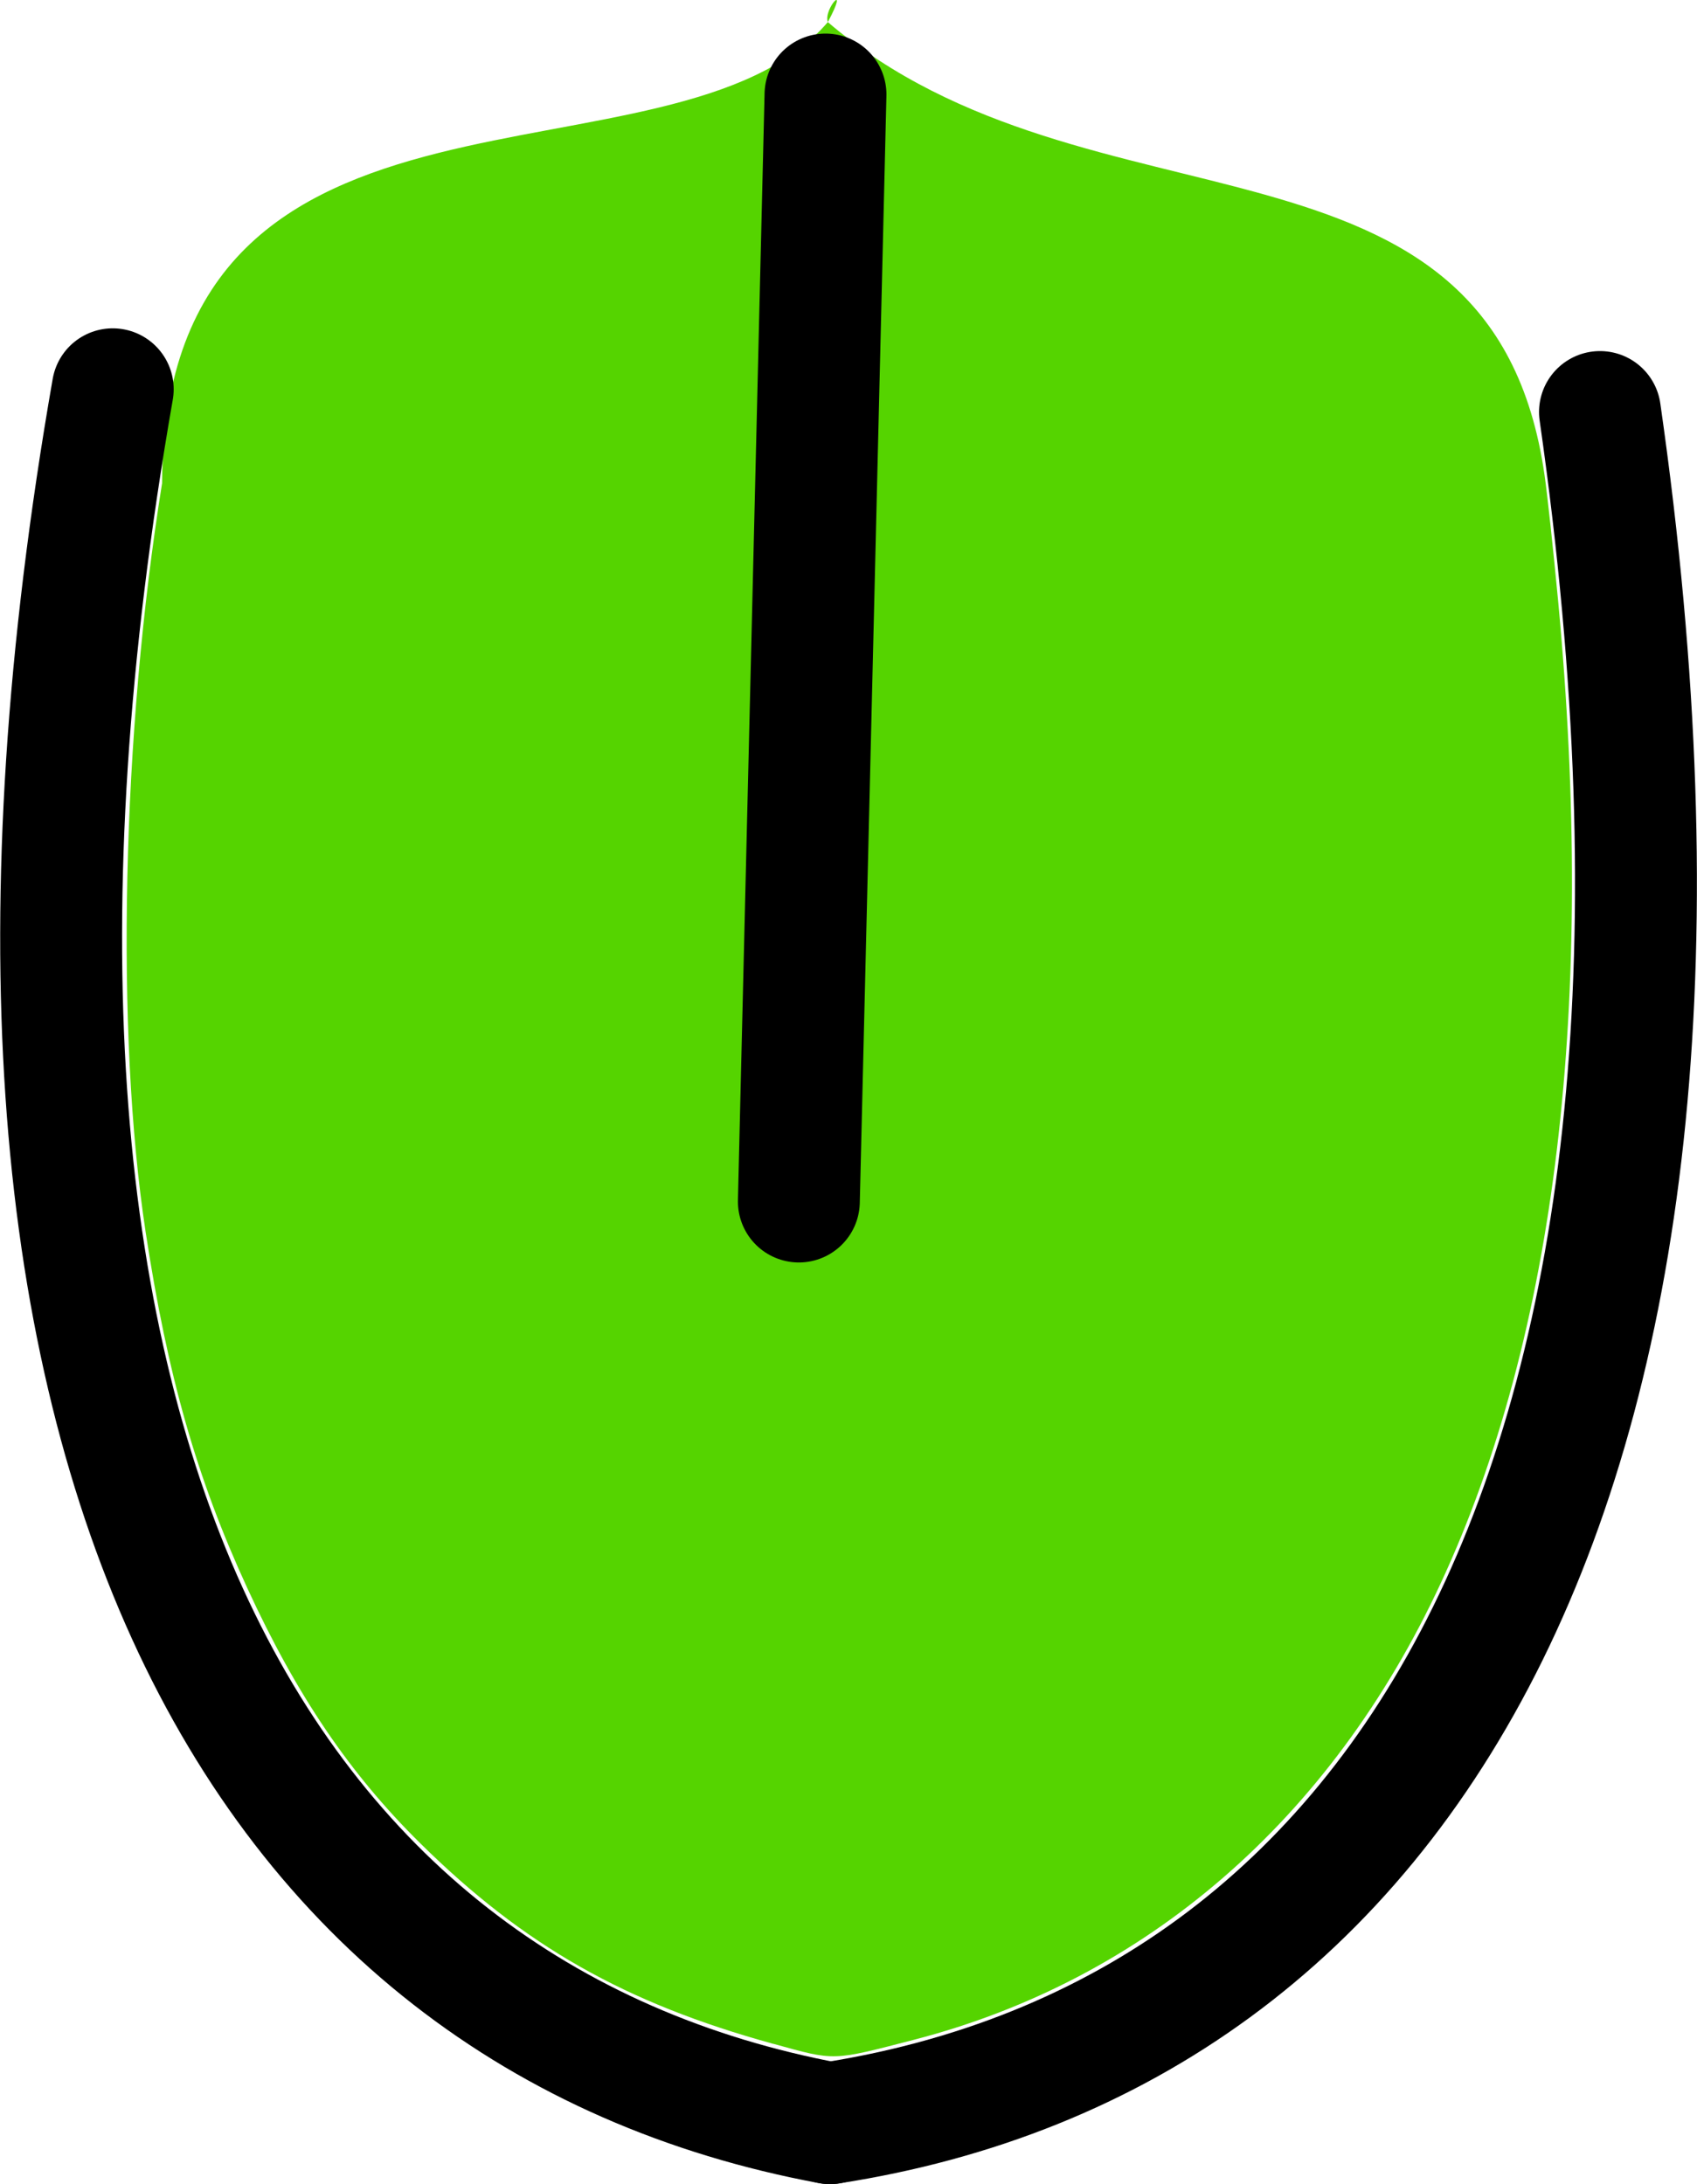 <?xml version="1.0" encoding="UTF-8" standalone="no"?>
<!-- Created with Inkscape (http://www.inkscape.org/) -->

<svg
   xmlns:dc="http://purl.org/dc/elements/1.1/"
   xmlns:cc="http://creativecommons.org/ns#"
   xmlns:rdf="http://www.w3.org/1999/02/22-rdf-syntax-ns#"
   xmlns:svg="http://www.w3.org/2000/svg"
   xmlns="http://www.w3.org/2000/svg"
   xmlns:sodipodi="http://sodipodi.sourceforge.net/DTD/sodipodi-0.dtd"
   xmlns:inkscape="http://www.inkscape.org/namespaces/inkscape"
   width="31.397mm"
   height="40.419mm"
   viewBox="0 0 31.397 40.419"
   version="1.1"
   id="svg1263"
   inkscape:version="0.92.3 (2405546, 2018-03-11)"
   sodipodi:docname="superlechouille_langue.svg">
  <defs
     id="defs1257" />
  <sodipodi:namedview
     id="base"
     pagecolor="#ffffff"
     bordercolor="#666666"
     borderopacity="1.0"
     inkscape:pageopacity="0.0"
     inkscape:pageshadow="2"
     inkscape:zoom="1.979899"
     inkscape:cx="-65.07324"
     inkscape:cy="90.763729"
     inkscape:document-units="mm"
     inkscape:current-layer="layer1"
     showgrid="false"
     inkscape:window-width="1853"
     inkscape:window-height="1025"
     inkscape:window-x="67"
     inkscape:window-y="27"
     inkscape:window-maximized="1" />
  <g
     inkscape:label="Calque 1"
     inkscape:groupmode="layer"
     id="layer1"
     transform="translate(-114.39,-147.111)">
    <path
       sodipodi:nodetypes="cscsccccccscc"
       inkscape:connector-curvature="0"
       id="path1027-5"
       d="m 128.697,184.932 c -2.745,-0.756 -4.61,-1.815 -6.53,-3.71 -1.308,-1.291 -2.284,-2.731 -3.204,-4.729 -0.932,-2.024 -1.472,-3.915 -1.879,-6.588 -0.562,-3.688 -0.44,-9.213 0.305,-13.853 0.043,-8.25 9.471,-5.197 12.317,-8.532 0.418,-0.783 -0.089,-0.246 0,0 4.841,4.138 12.293,1.579 13.261,8.388 0.047,0.319 0.16,1.361 0.25,2.316 0.7,7.436 -0.035,13.591 -2.175,18.192 -2.03,4.367 -5.45,7.329 -9.742,8.44 -1.527,0.395 -1.45,0.393 -2.602,0.075 z"
       style="fill:#55d400;fill-opacity:1;stroke:none;stroke-width:0.385;stroke-linecap:round;stroke-linejoin:bevel;stroke-miterlimit:4;stroke-dasharray:none;stroke-dashoffset:0;stroke-opacity:1" />
    <path
       sodipodi:nodetypes="cc"
       inkscape:connector-curvature="0"
       id="path977-1-8"
       d="m 143.992,154.735 c 2.825,19.697 -3.607,30.017 -14.247,31.664"
       style="fill:none;stroke:#000000;stroke-width:2.255;stroke-linecap:round;stroke-linejoin:miter;stroke-miterlimit:4;stroke-dasharray:none;stroke-opacity:1" />
    <path
       sodipodi:nodetypes="cc"
       inkscape:connector-curvature="0"
       id="path977-1-9-0"
       d="m 116.476,154.314 c -3.427,19.602 2.686,30.114 13.27,32.086"
       style="fill:none;stroke:#000000;stroke-width:2.255;stroke-linecap:round;stroke-linejoin:miter;stroke-miterlimit:4;stroke-dasharray:none;stroke-opacity:1" />
    <path
       inkscape:connector-curvature="0"
       id="path1002-6"
       d="m 129.663,148.86 -0.493,20.485"
       style="fill:none;stroke:#000000;stroke-width:2.255;stroke-linecap:round;stroke-linejoin:miter;stroke-miterlimit:4;stroke-dasharray:none;stroke-opacity:1"
       sodipodi:nodetypes="cc" />
  </g>
</svg>
